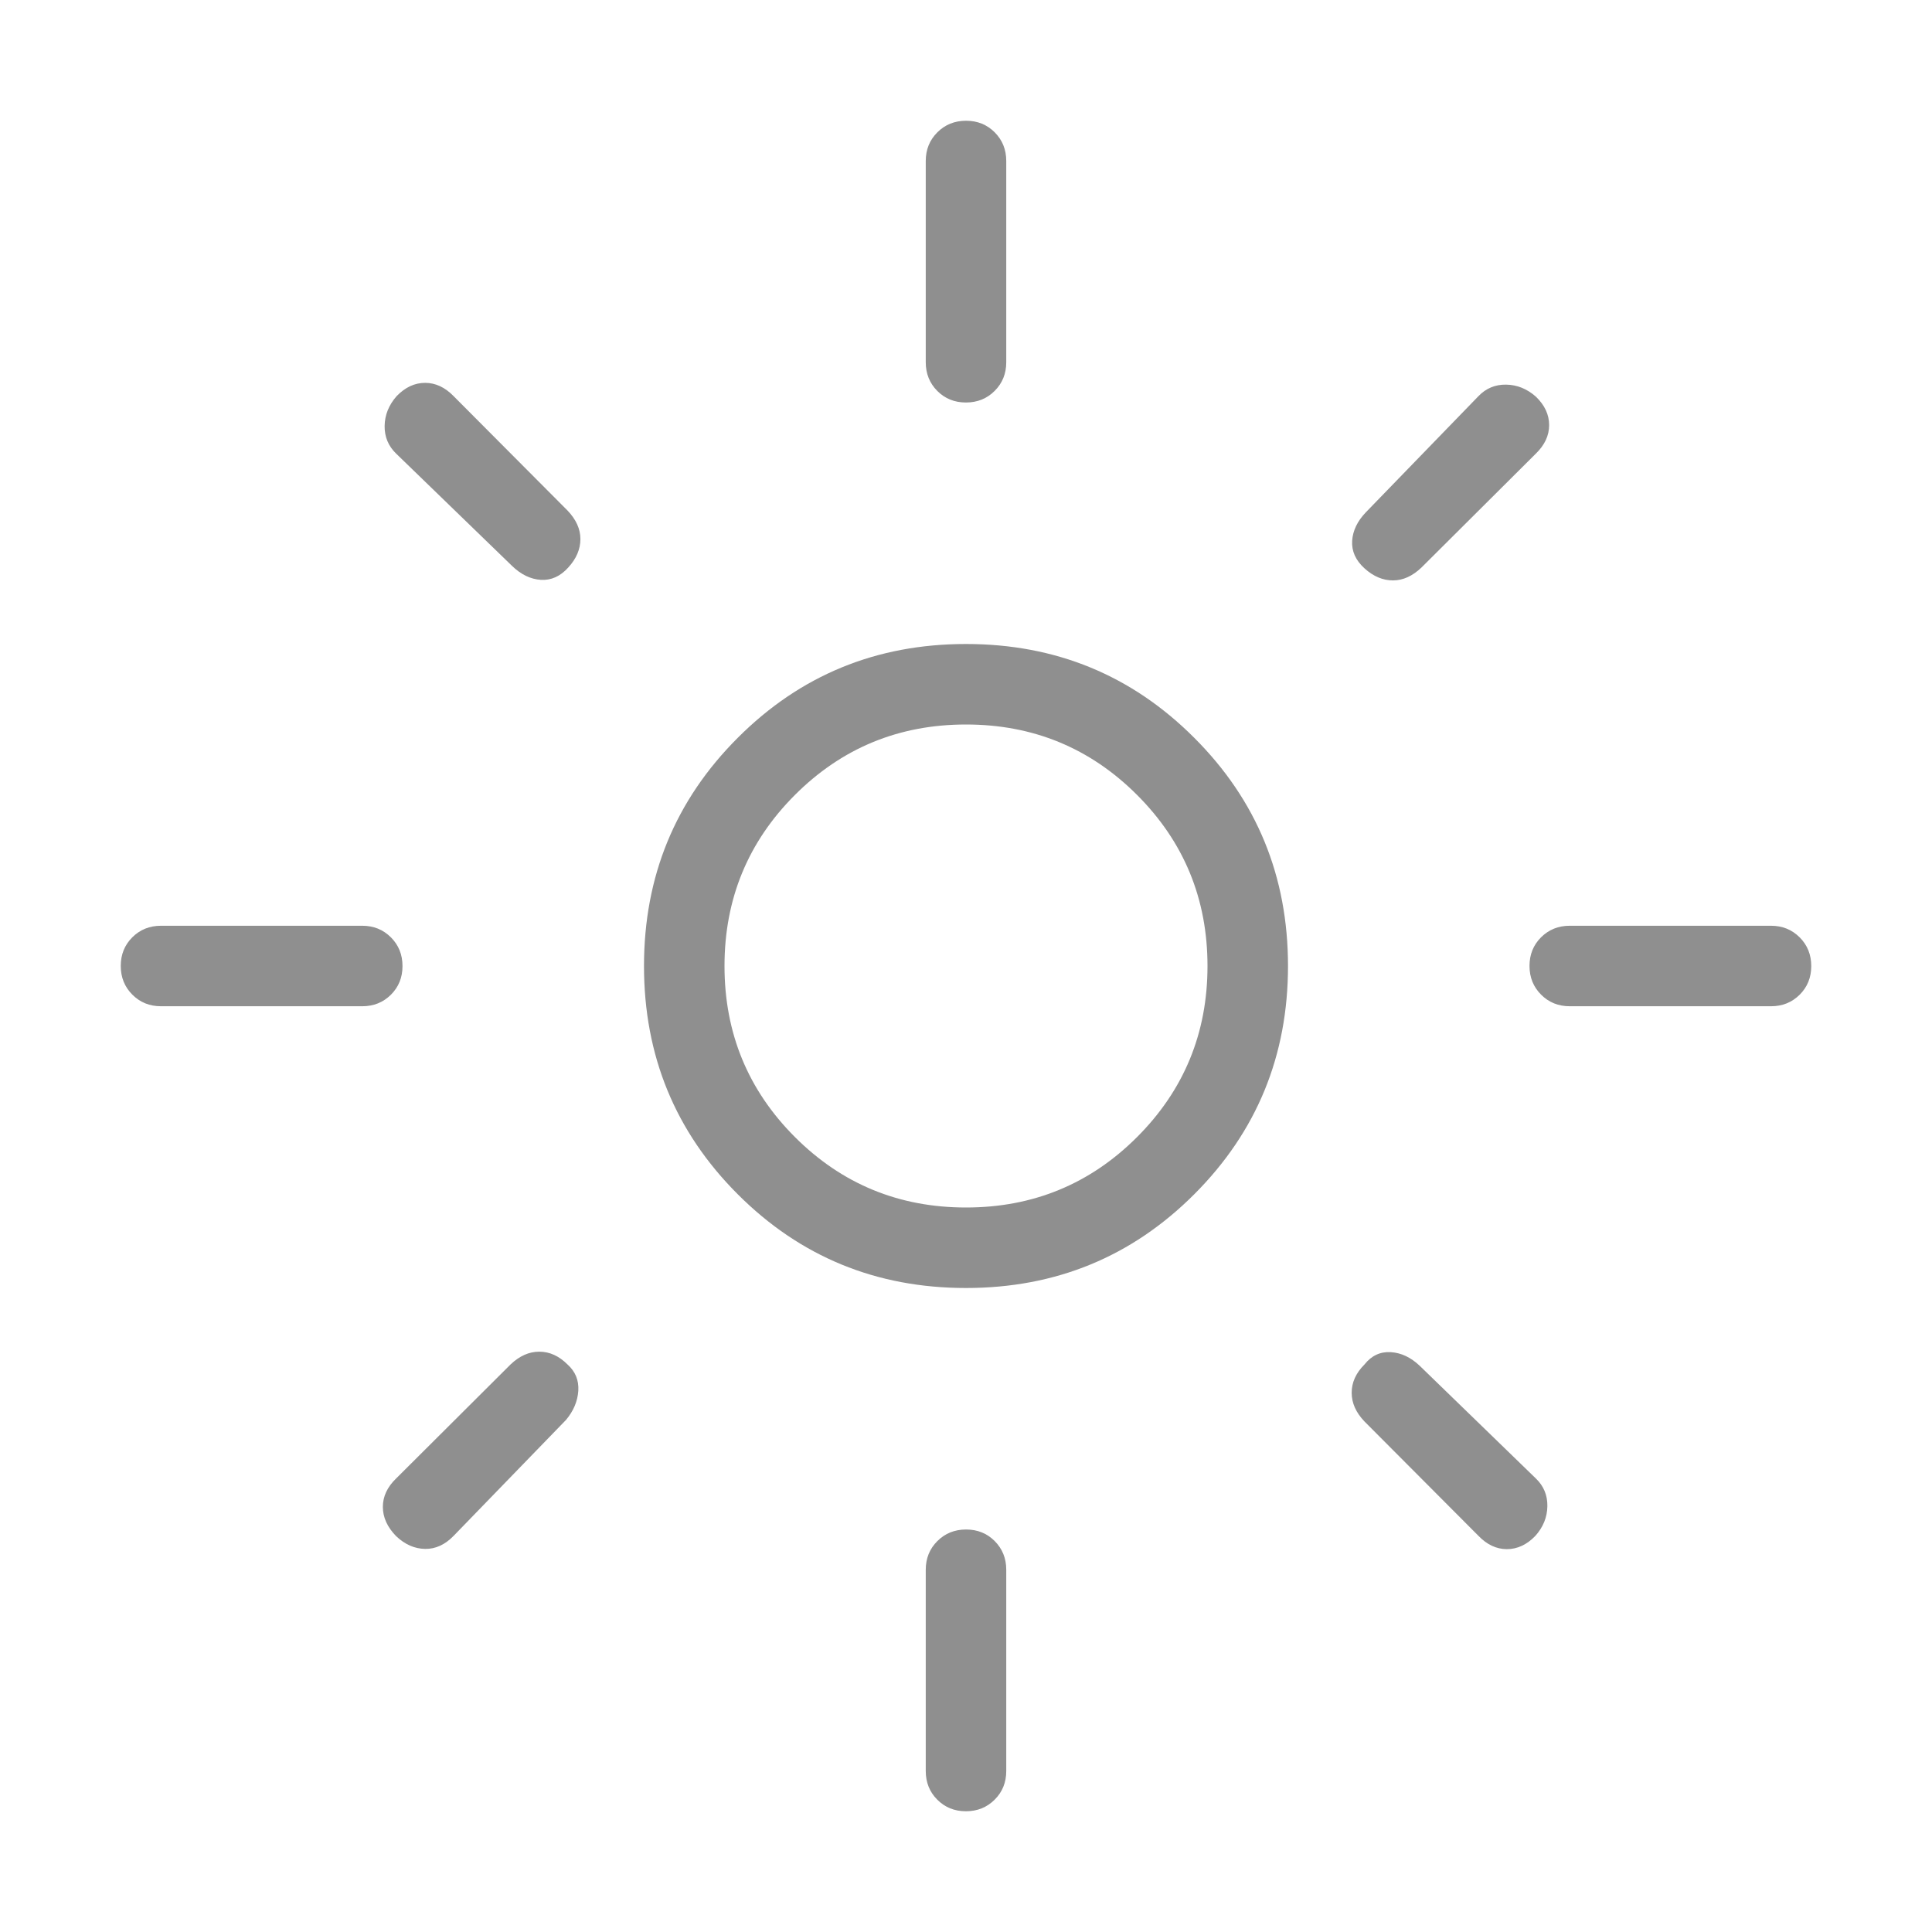 <svg width="24" height="24" viewBox="0 0 24 24" fill="none" xmlns="http://www.w3.org/2000/svg">
<mask id="mask0_1517_2460" style="mask-type:alpha" maskUnits="userSpaceOnUse" x="0" y="0" width="24" height="24">
<rect y="6.10352e-05" width="24" height="24" fill="#D9D9D9"/>
</mask>
<g mask="url(#mask0_1517_2460)">
<path d="M12 15C12.833 15 13.542 14.708 14.125 14.125C14.708 13.542 15 12.833 15 12C15 11.167 14.708 10.458 14.125 9.875C13.542 9.292 12.833 9 12 9C11.167 9 10.458 9.292 9.875 9.875C9.292 10.458 9 11.167 9 12C9 12.833 9.292 13.542 9.875 14.125C10.458 14.708 11.167 15 12 15ZM12 16C10.886 16 9.941 15.612 9.165 14.836C8.388 14.059 8 13.114 8 12C8 10.886 8.388 9.941 9.165 9.165C9.941 8.388 10.886 8 12 8C13.114 8 14.059 8.388 14.835 9.165C15.612 9.941 16 10.886 16 12C16 13.114 15.612 14.059 14.835 14.836C14.059 15.612 13.114 16 12 16ZM2 12.5C1.858 12.5 1.74 12.452 1.644 12.356C1.548 12.26 1.5 12.141 1.5 11.999C1.5 11.857 1.548 11.739 1.644 11.643C1.74 11.548 1.858 11.5 2 11.5H4.5C4.642 11.5 4.76 11.548 4.856 11.644C4.952 11.74 5 11.859 5 12.001C5 12.143 4.952 12.261 4.856 12.357C4.76 12.452 4.642 12.5 4.5 12.5H2ZM19.5 12.5C19.358 12.5 19.24 12.452 19.144 12.356C19.048 12.26 19 12.141 19 11.999C19 11.857 19.048 11.739 19.144 11.643C19.24 11.548 19.358 11.5 19.5 11.5H22C22.142 11.5 22.26 11.548 22.356 11.644C22.452 11.74 22.5 11.859 22.5 12.001C22.5 12.143 22.452 12.261 22.356 12.357C22.26 12.452 22.142 12.5 22 12.5H19.5ZM11.999 5C11.857 5 11.739 4.952 11.643 4.856C11.548 4.76 11.5 4.642 11.5 4.5V2C11.5 1.858 11.548 1.74 11.644 1.644C11.74 1.548 11.859 1.5 12.001 1.5C12.143 1.5 12.261 1.548 12.357 1.644C12.452 1.74 12.5 1.858 12.5 2V4.5C12.5 4.642 12.452 4.76 12.356 4.856C12.26 4.952 12.141 5 11.999 5ZM11.999 22.5C11.857 22.5 11.739 22.452 11.643 22.356C11.548 22.261 11.5 22.142 11.5 22V19.5C11.5 19.358 11.548 19.24 11.644 19.144C11.74 19.048 11.859 19 12.001 19C12.143 19 12.261 19.048 12.357 19.144C12.452 19.24 12.5 19.358 12.5 19.5V22C12.5 22.142 12.452 22.261 12.356 22.356C12.26 22.452 12.141 22.5 11.999 22.5ZM6.362 7.031L4.921 5.635C4.824 5.541 4.776 5.426 4.778 5.291C4.78 5.155 4.83 5.031 4.927 4.921C5.033 4.811 5.151 4.756 5.281 4.756C5.41 4.756 5.528 4.811 5.635 4.921L7.05 6.342C7.156 6.453 7.21 6.571 7.21 6.696C7.21 6.822 7.16 6.94 7.059 7.05C6.96 7.16 6.846 7.211 6.718 7.203C6.591 7.195 6.472 7.137 6.362 7.031ZM18.366 19.079L16.95 17.658C16.844 17.547 16.791 17.429 16.791 17.301C16.791 17.173 16.844 17.056 16.95 16.95C17.037 16.84 17.146 16.789 17.277 16.797C17.408 16.805 17.528 16.863 17.639 16.969L19.079 18.366C19.176 18.459 19.224 18.574 19.222 18.71C19.22 18.846 19.171 18.969 19.073 19.079C18.967 19.189 18.849 19.244 18.719 19.244C18.59 19.244 18.472 19.189 18.366 19.079ZM16.95 7.06C16.84 6.96 16.789 6.846 16.797 6.718C16.805 6.591 16.863 6.472 16.969 6.362L18.366 4.921C18.459 4.824 18.574 4.776 18.709 4.778C18.846 4.78 18.969 4.83 19.079 4.927C19.189 5.033 19.244 5.151 19.244 5.281C19.244 5.41 19.189 5.528 19.079 5.635L17.658 7.05C17.547 7.156 17.429 7.21 17.304 7.21C17.178 7.21 17.06 7.16 16.95 7.06ZM4.921 19.083C4.811 18.97 4.756 18.849 4.756 18.719C4.756 18.59 4.811 18.472 4.921 18.366L6.342 16.95C6.453 16.844 6.572 16.791 6.699 16.791C6.827 16.791 6.944 16.844 7.05 16.95C7.147 17.037 7.192 17.146 7.184 17.277C7.175 17.408 7.124 17.528 7.031 17.639L5.635 19.079C5.528 19.189 5.41 19.243 5.281 19.241C5.151 19.239 5.031 19.187 4.921 19.083Z" fill="#8F8F8F"/>
</g>
</svg>
